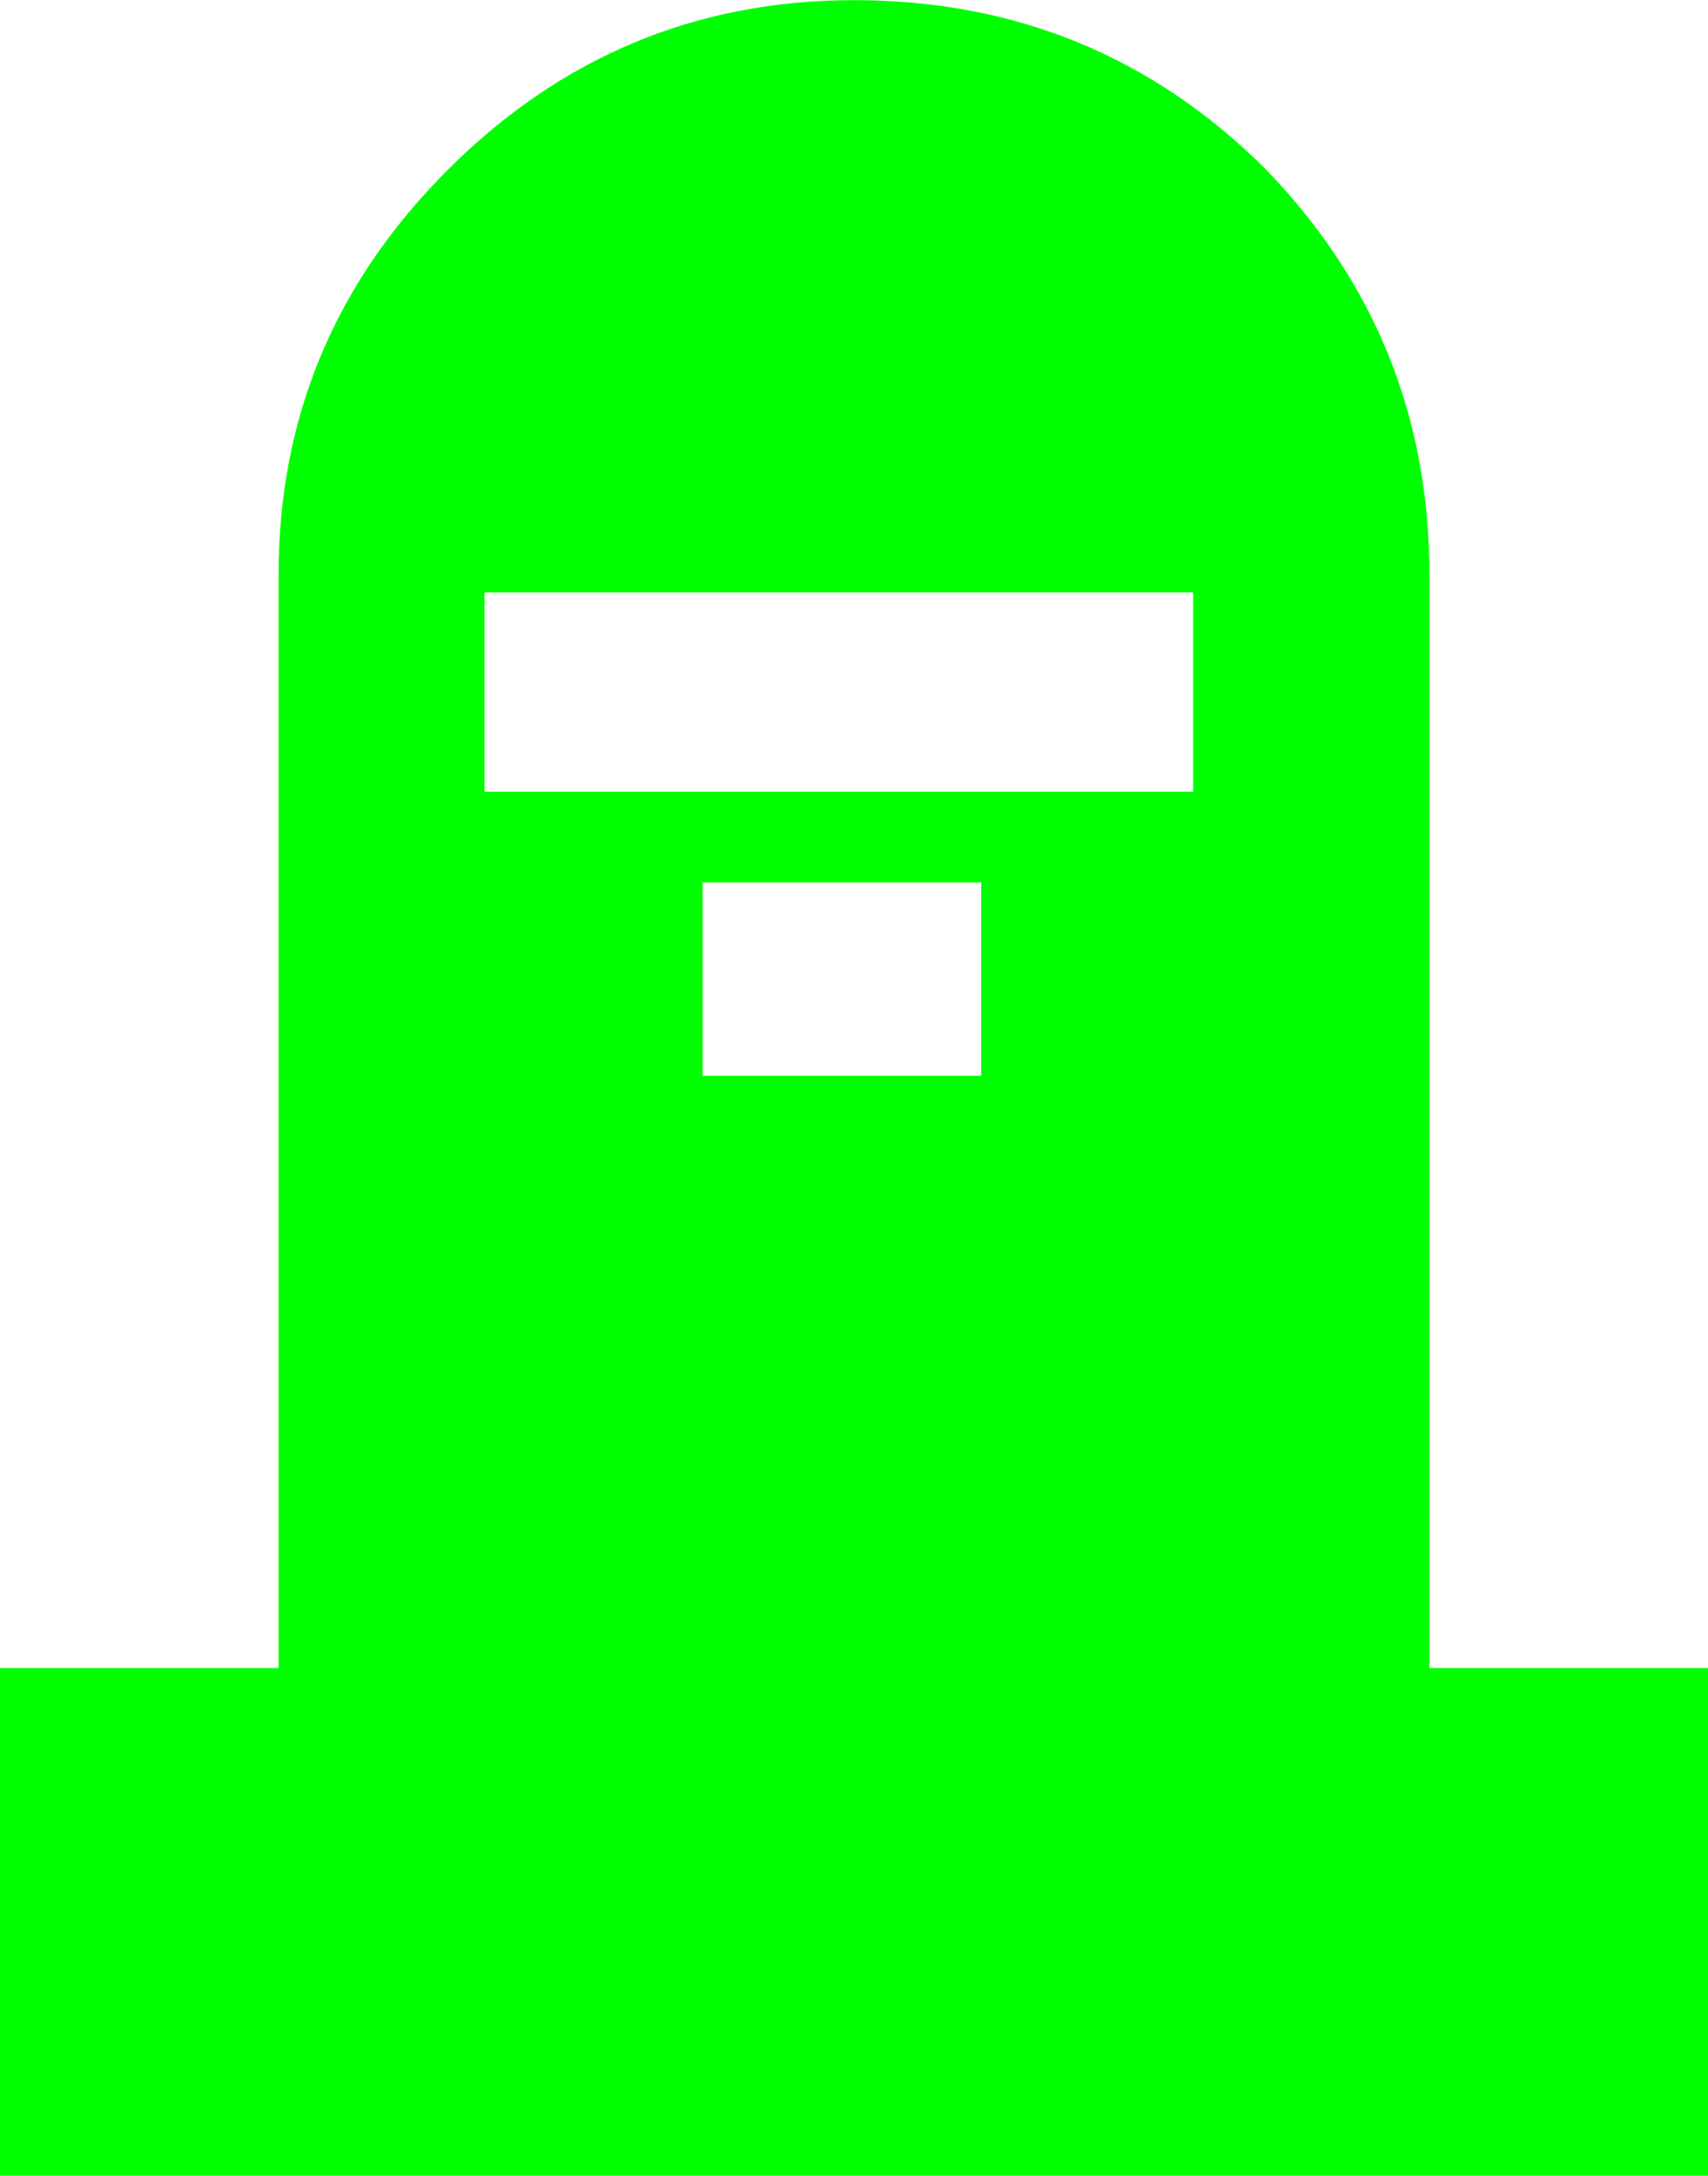 <?xml version="1.0" encoding="UTF-8" standalone="no"?>
<svg
   xmlns:dc="http://purl.org/dc/elements/1.1/"
   xmlns:cc="http://creativecommons.org/ns#"
   xmlns:rdf="http://www.w3.org/1999/02/22-rdf-syntax-ns#"
   xmlns:svg="http://www.w3.org/2000/svg"
   xmlns="http://www.w3.org/2000/svg"
   xmlns:sodipodi="http://sodipodi.sourceforge.net/DTD/sodipodi-0.dtd"
   xmlns:inkscape="http://www.inkscape.org/namespaces/inkscape"
   width="128pt"
   height="163pt"
   viewBox="0 0 128 163"
   version="1.1"
   id="svg5"
   sodipodi:docname="graveyard.svg"
   inkscape:version="0.92.1 r15371">
  <defs
     id="defs9" />
  <sodipodi:namedview
     pagecolor="#ffffff"
     bordercolor="#666666"
     borderopacity="1"
     objecttolerance="10"
     gridtolerance="10"
     guidetolerance="10"
     inkscape:pageopacity="0"
     inkscape:pageshadow="2"
     inkscape:window-width="836"
     inkscape:window-height="480"
     id="namedview7"
     showgrid="false"
     inkscape:zoom="1.0858896"
     inkscape:cx="85.333333"
     inkscape:cy="108.66667"
     inkscape:window-x="0"
     inkscape:window-y="0"
     inkscape:window-maximized="0"
     inkscape:current-layer="surface1" />
  <g
     id="surface1">
    <path
       style="fill:#00ff00;fill-opacity:1;fill-rule:nonzero;stroke:none"
       d="m 89.418,59.316 v -14.938 H 36.312 v 14.938 H 89.418 M 94.867,12.688 C 103.035,21.141 107.121,31.25 107.121,43.02 V 124.961 H 128 v 38.027 H 0 V 124.961 H 20.879 V 43.02 C 20.879,31.25 25.117,21.141 33.59,12.688 42.062,4.238 52.199,0.012 64,0.012 c 12.105,0 22.391,4.227 30.867,12.676 M 73.531,80.594 V 66.109 H 52.652 V 80.594 H 73.531"
       id="path2"
       inkscape:connector-curvature="0" />
  </g>
</svg>
